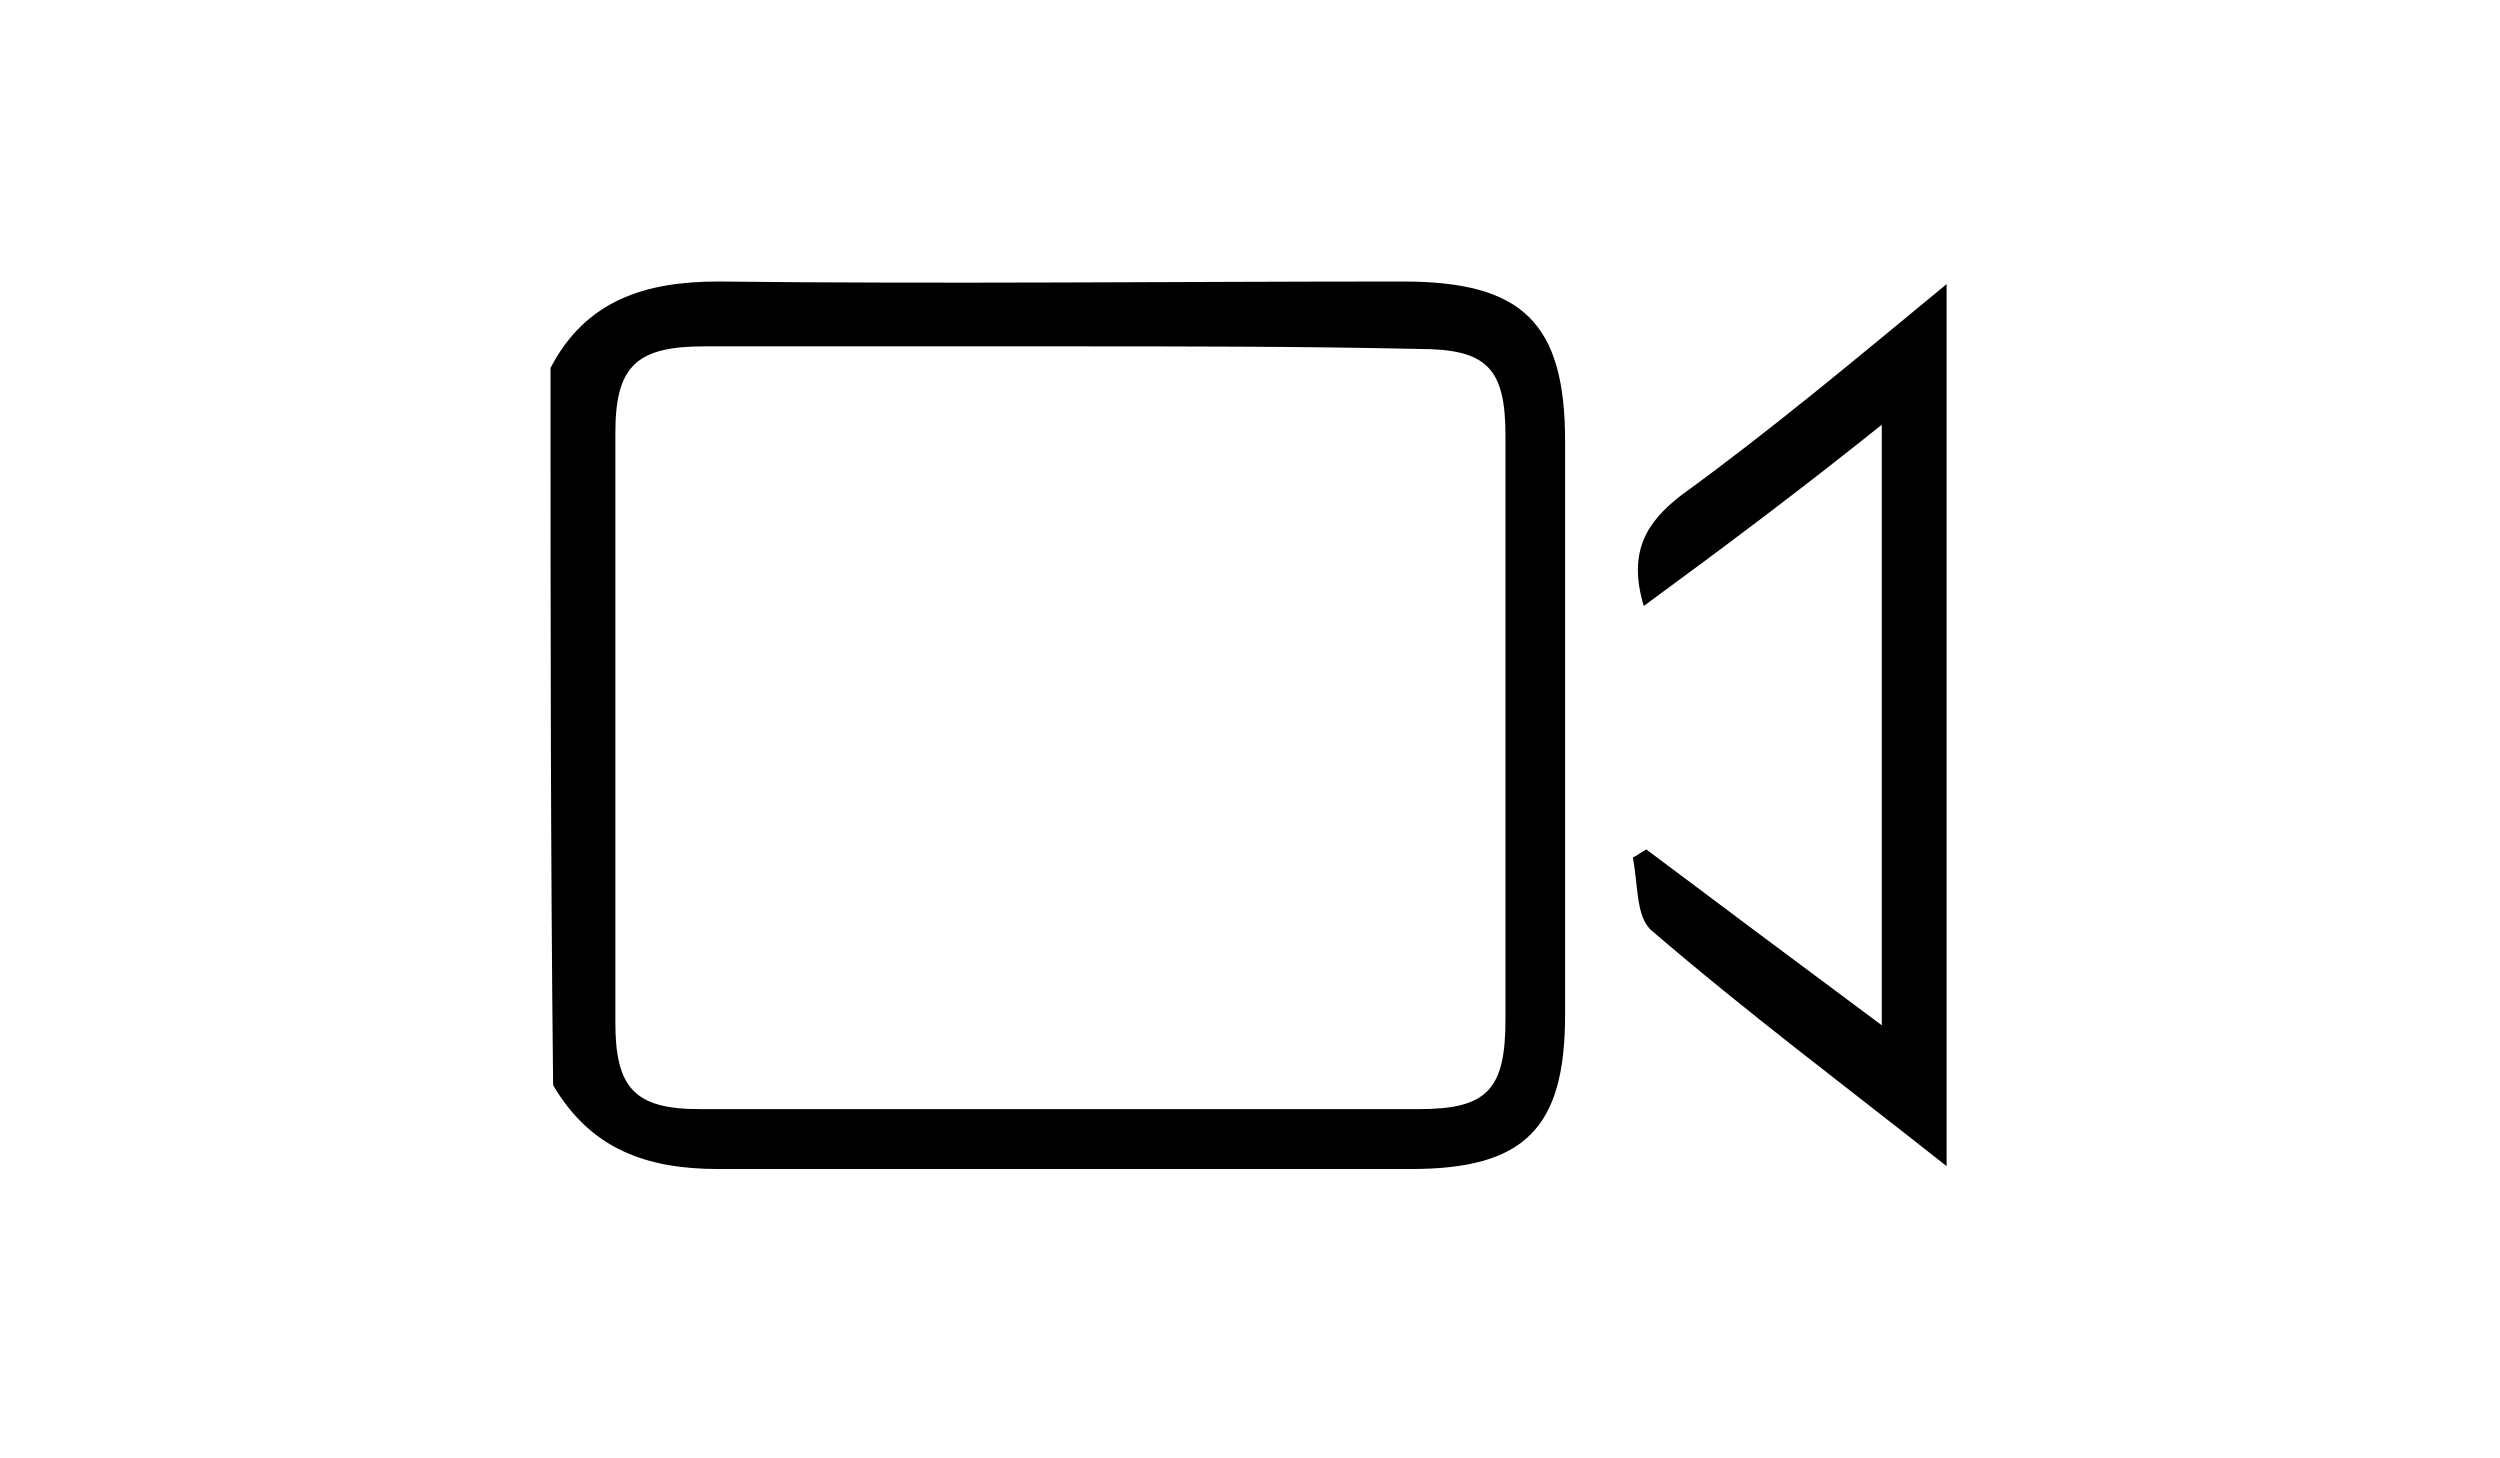 <?xml version="1.0" encoding="utf-8"?>
<!-- Generator: Adobe Illustrator 17.1.0, SVG Export Plug-In . SVG Version: 6.00 Build 0)  -->
<!DOCTYPE svg PUBLIC "-//W3C//DTD SVG 1.1//EN" "http://www.w3.org/Graphics/SVG/1.1/DTD/svg11.dtd">
<svg version="1.1" id="Layer_1" xmlns="http://www.w3.org/2000/svg" xmlns:xlink="http://www.w3.org/1999/xlink" x="0px" y="0px"
	 viewBox="0 0 960 560" enable-background="new 0 0 960 560" xml:space="preserve">
<path d="M211.4,141.3c13.5-26,36.4-33.2,64.4-33.2c87.3,1,174.5,0,262.9,0c45.7,0,62.3,15.6,62.3,61.3c0,73.8,0,147.5,0,220.3
	c0,43.6-15.6,59.2-59.2,59.2c-88.3,0-177.7,0-266,0c-27,0-48.8-7.3-63.4-32.2C211.4,326.2,211.4,233.8,211.4,141.3z M408.8,133
	c-45.7,0-92.5,0-138.2,0c-26,0-34.3,7.3-34.3,33.2c0,75.8,0,151.7,0,226.5c0,24.9,7.3,33.2,32.2,33.2c92.5,0,184.9,0,276.4,0
	c26,0,33.2-7.3,33.2-34.3c0-74.8,0-149.6,0-224.4c0-26-7.3-33.2-33.2-33.2C500.3,133,454.5,133,408.8,133z"/>
<path d="M631.2,232.7c-6.2-20.8,1-32.2,14.5-42.6c34.3-24.9,66.5-51.9,101.8-81c0,114.3,0,225.5,0,338.7
	c-39.5-31.2-76.9-59.2-113.2-90.4c-6.2-5.2-5.2-17.7-7.3-28.1c2.1-1,3.1-2.1,5.2-3.1c29.1,21.8,58.2,43.6,90.4,67.5
	c0-79,0-153.8,0-230.6C691.4,188.1,662.3,209.9,631.2,232.7z"/>
</svg>
